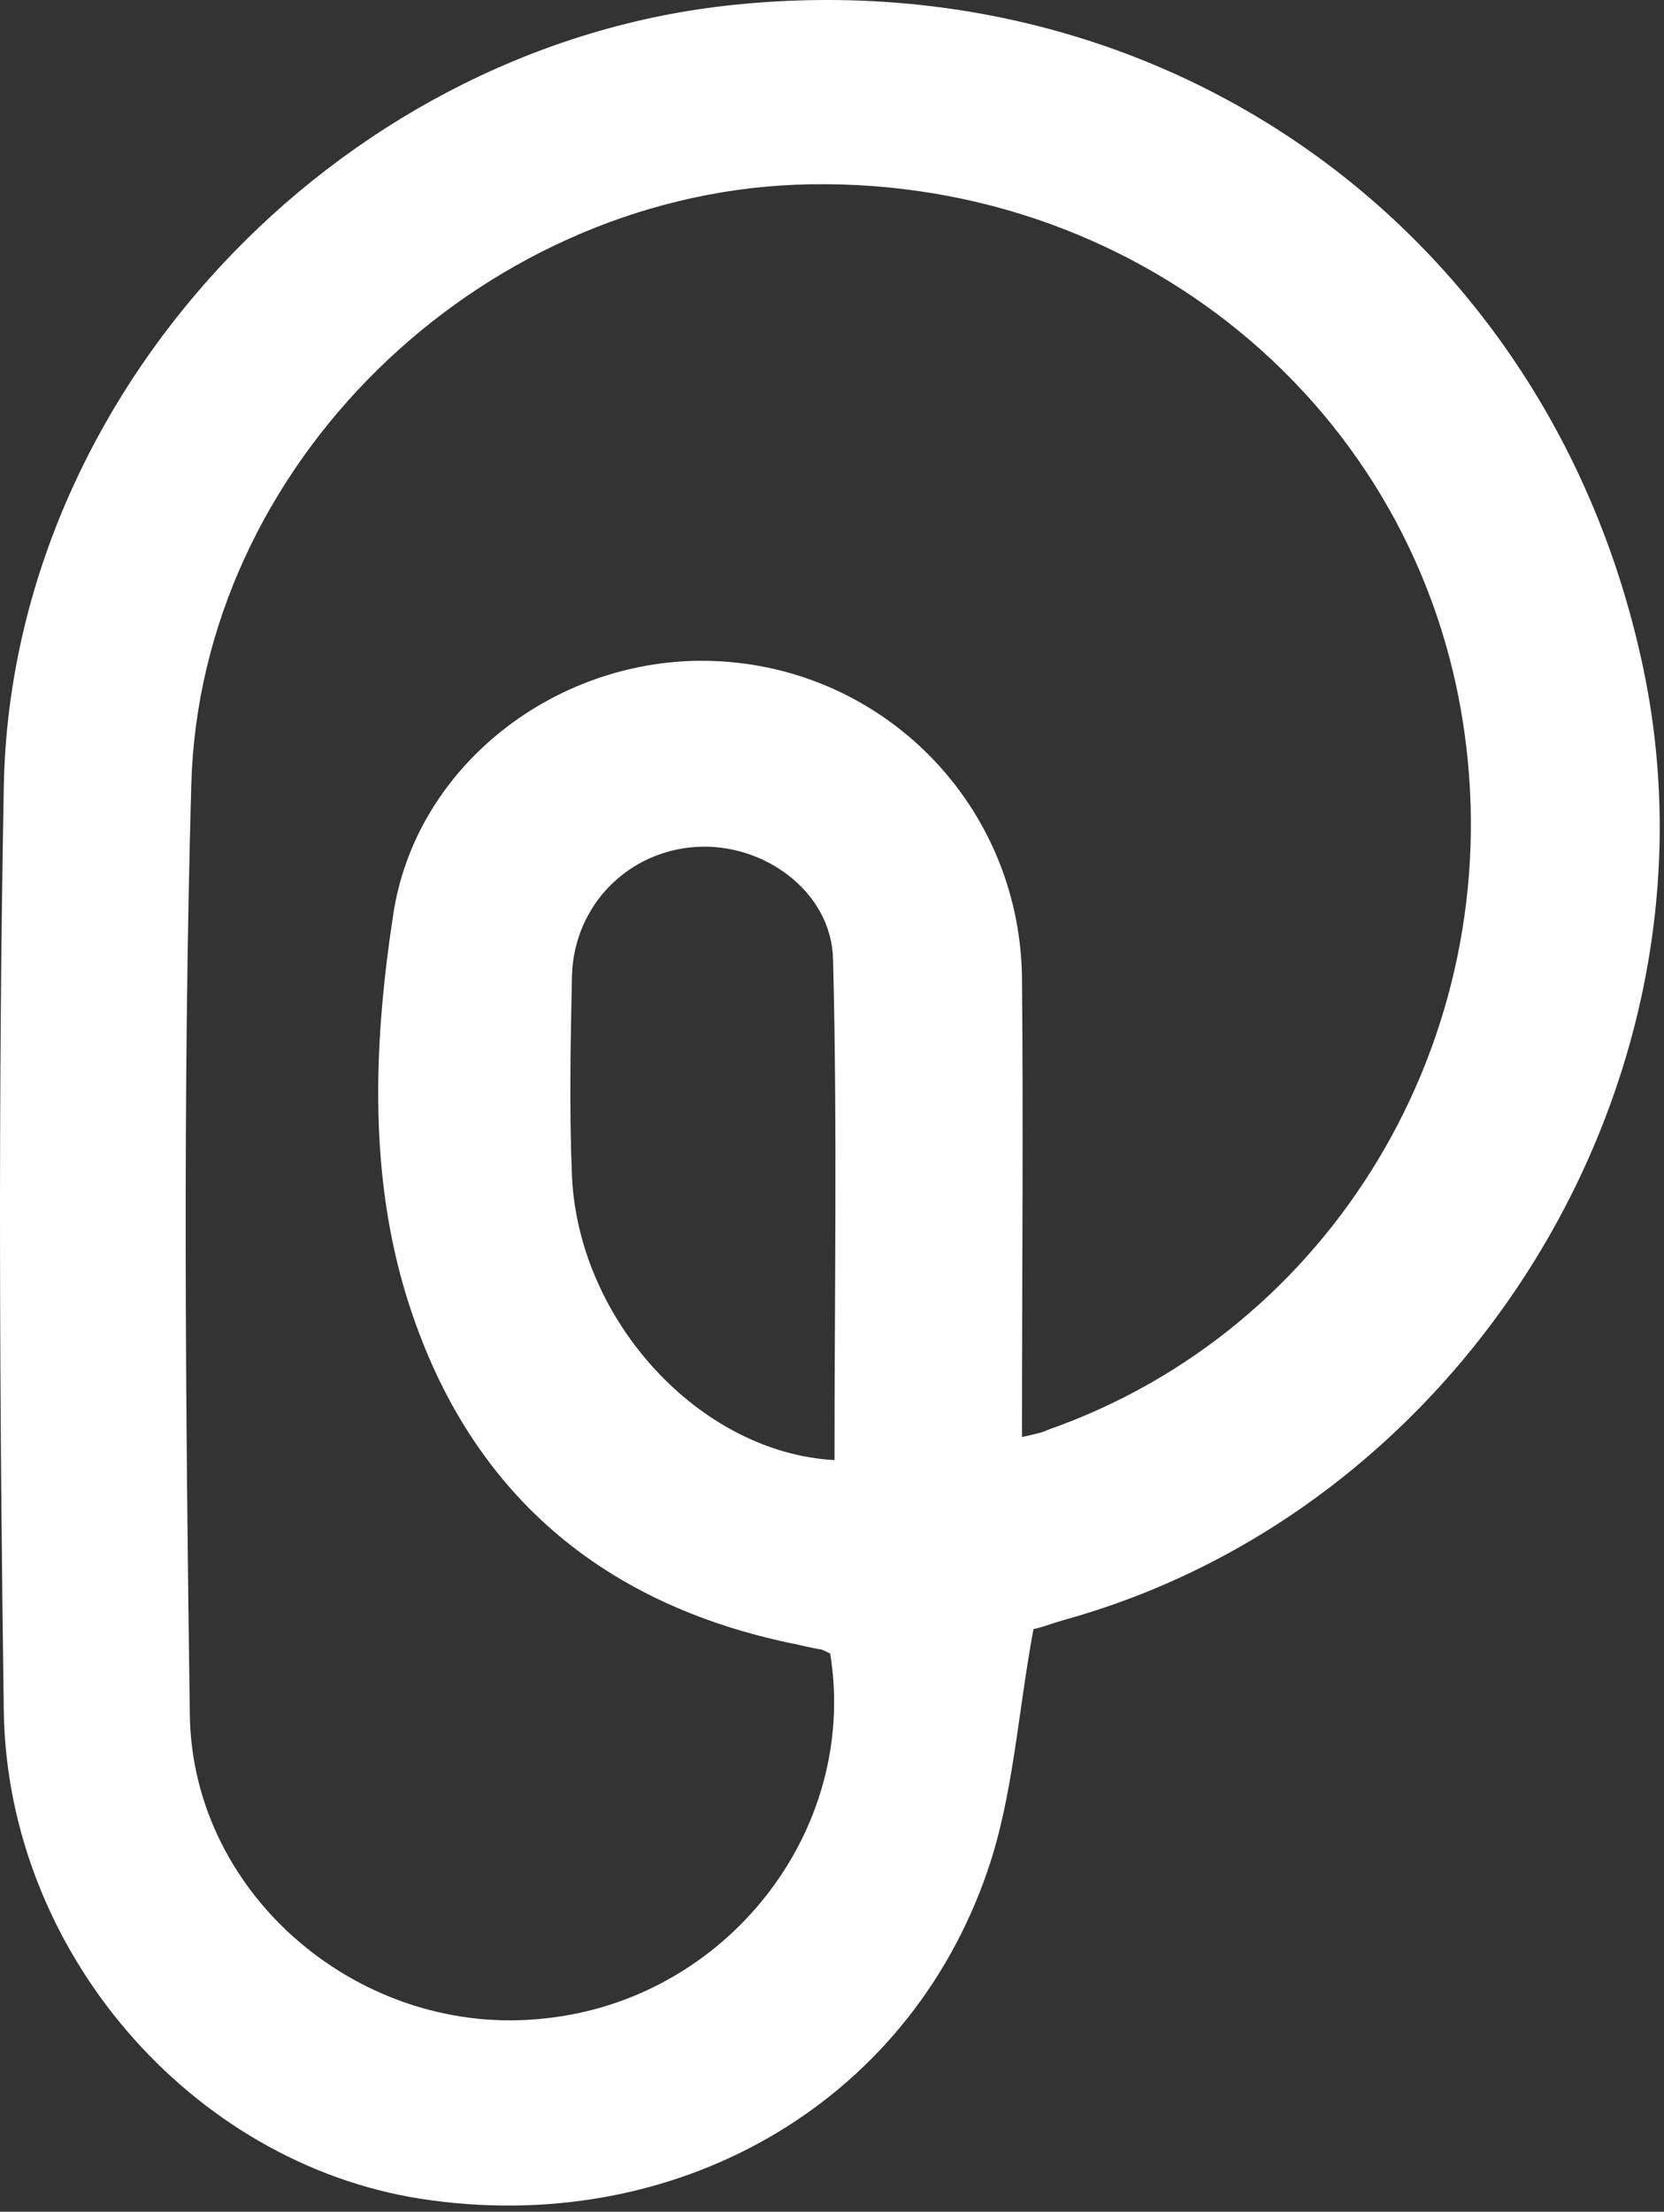 <svg width="356" height="473" viewBox="0 0 356 473" fill="none" xmlns="http://www.w3.org/2000/svg">
<rect x="0" y="0" width="356" height="473" fill="#333333" stroke="none"/>
<path d="M221.112 348.353C217.719 366.557 216.793 384.144 211.239 400.188C193.961 450.48 143.977 478.557 89.982 470.227C40.924 462.513 1.74 417.466 0.814 366.248C-0.112 300.221 -0.42 234.193 0.814 168.165C2.357 84.55 71.47 10.809 155.085 1.244C250.424 -9.555 333.113 50.919 351.934 144.716C369.212 231.724 313.675 322.127 228.517 346.193C225.123 347.119 222.038 348.353 221.112 348.353ZM218.644 307.317C221.421 306.7 222.964 306.391 224.198 305.774C284.98 284.485 322.314 222.16 313.366 157.058C303.802 87.019 242.402 36.726 170.203 39.503C102.324 42.28 42.776 99.36 40.924 167.856C39.073 234.193 39.69 300.529 40.616 366.866C41.233 405.742 77.641 435.979 116.517 431.659C155.393 427.648 183.779 391.549 177.608 353.598C176.683 353.29 176.065 352.673 175.14 352.673C173.597 352.364 172.054 352.056 170.82 351.747C127.316 343.108 98.622 317.499 86.28 274.92C78.875 249.003 80.109 221.851 84.12 195.625C88.748 164.771 117.134 141.939 148.914 141.322C186.864 140.705 218.027 170.633 218.644 208.892C218.953 241.289 218.644 273.686 218.644 307.317ZM178.534 312.254C178.534 276.463 179.151 240.981 178.225 205.19C177.917 190.688 163.415 180.198 148.914 181.124C134.412 182.049 122.996 193.465 122.379 208.275C122.071 222.777 121.762 237.278 122.379 251.78C123.922 282.634 149.839 310.711 178.534 312.254Z" fill="white"/>
</svg>
